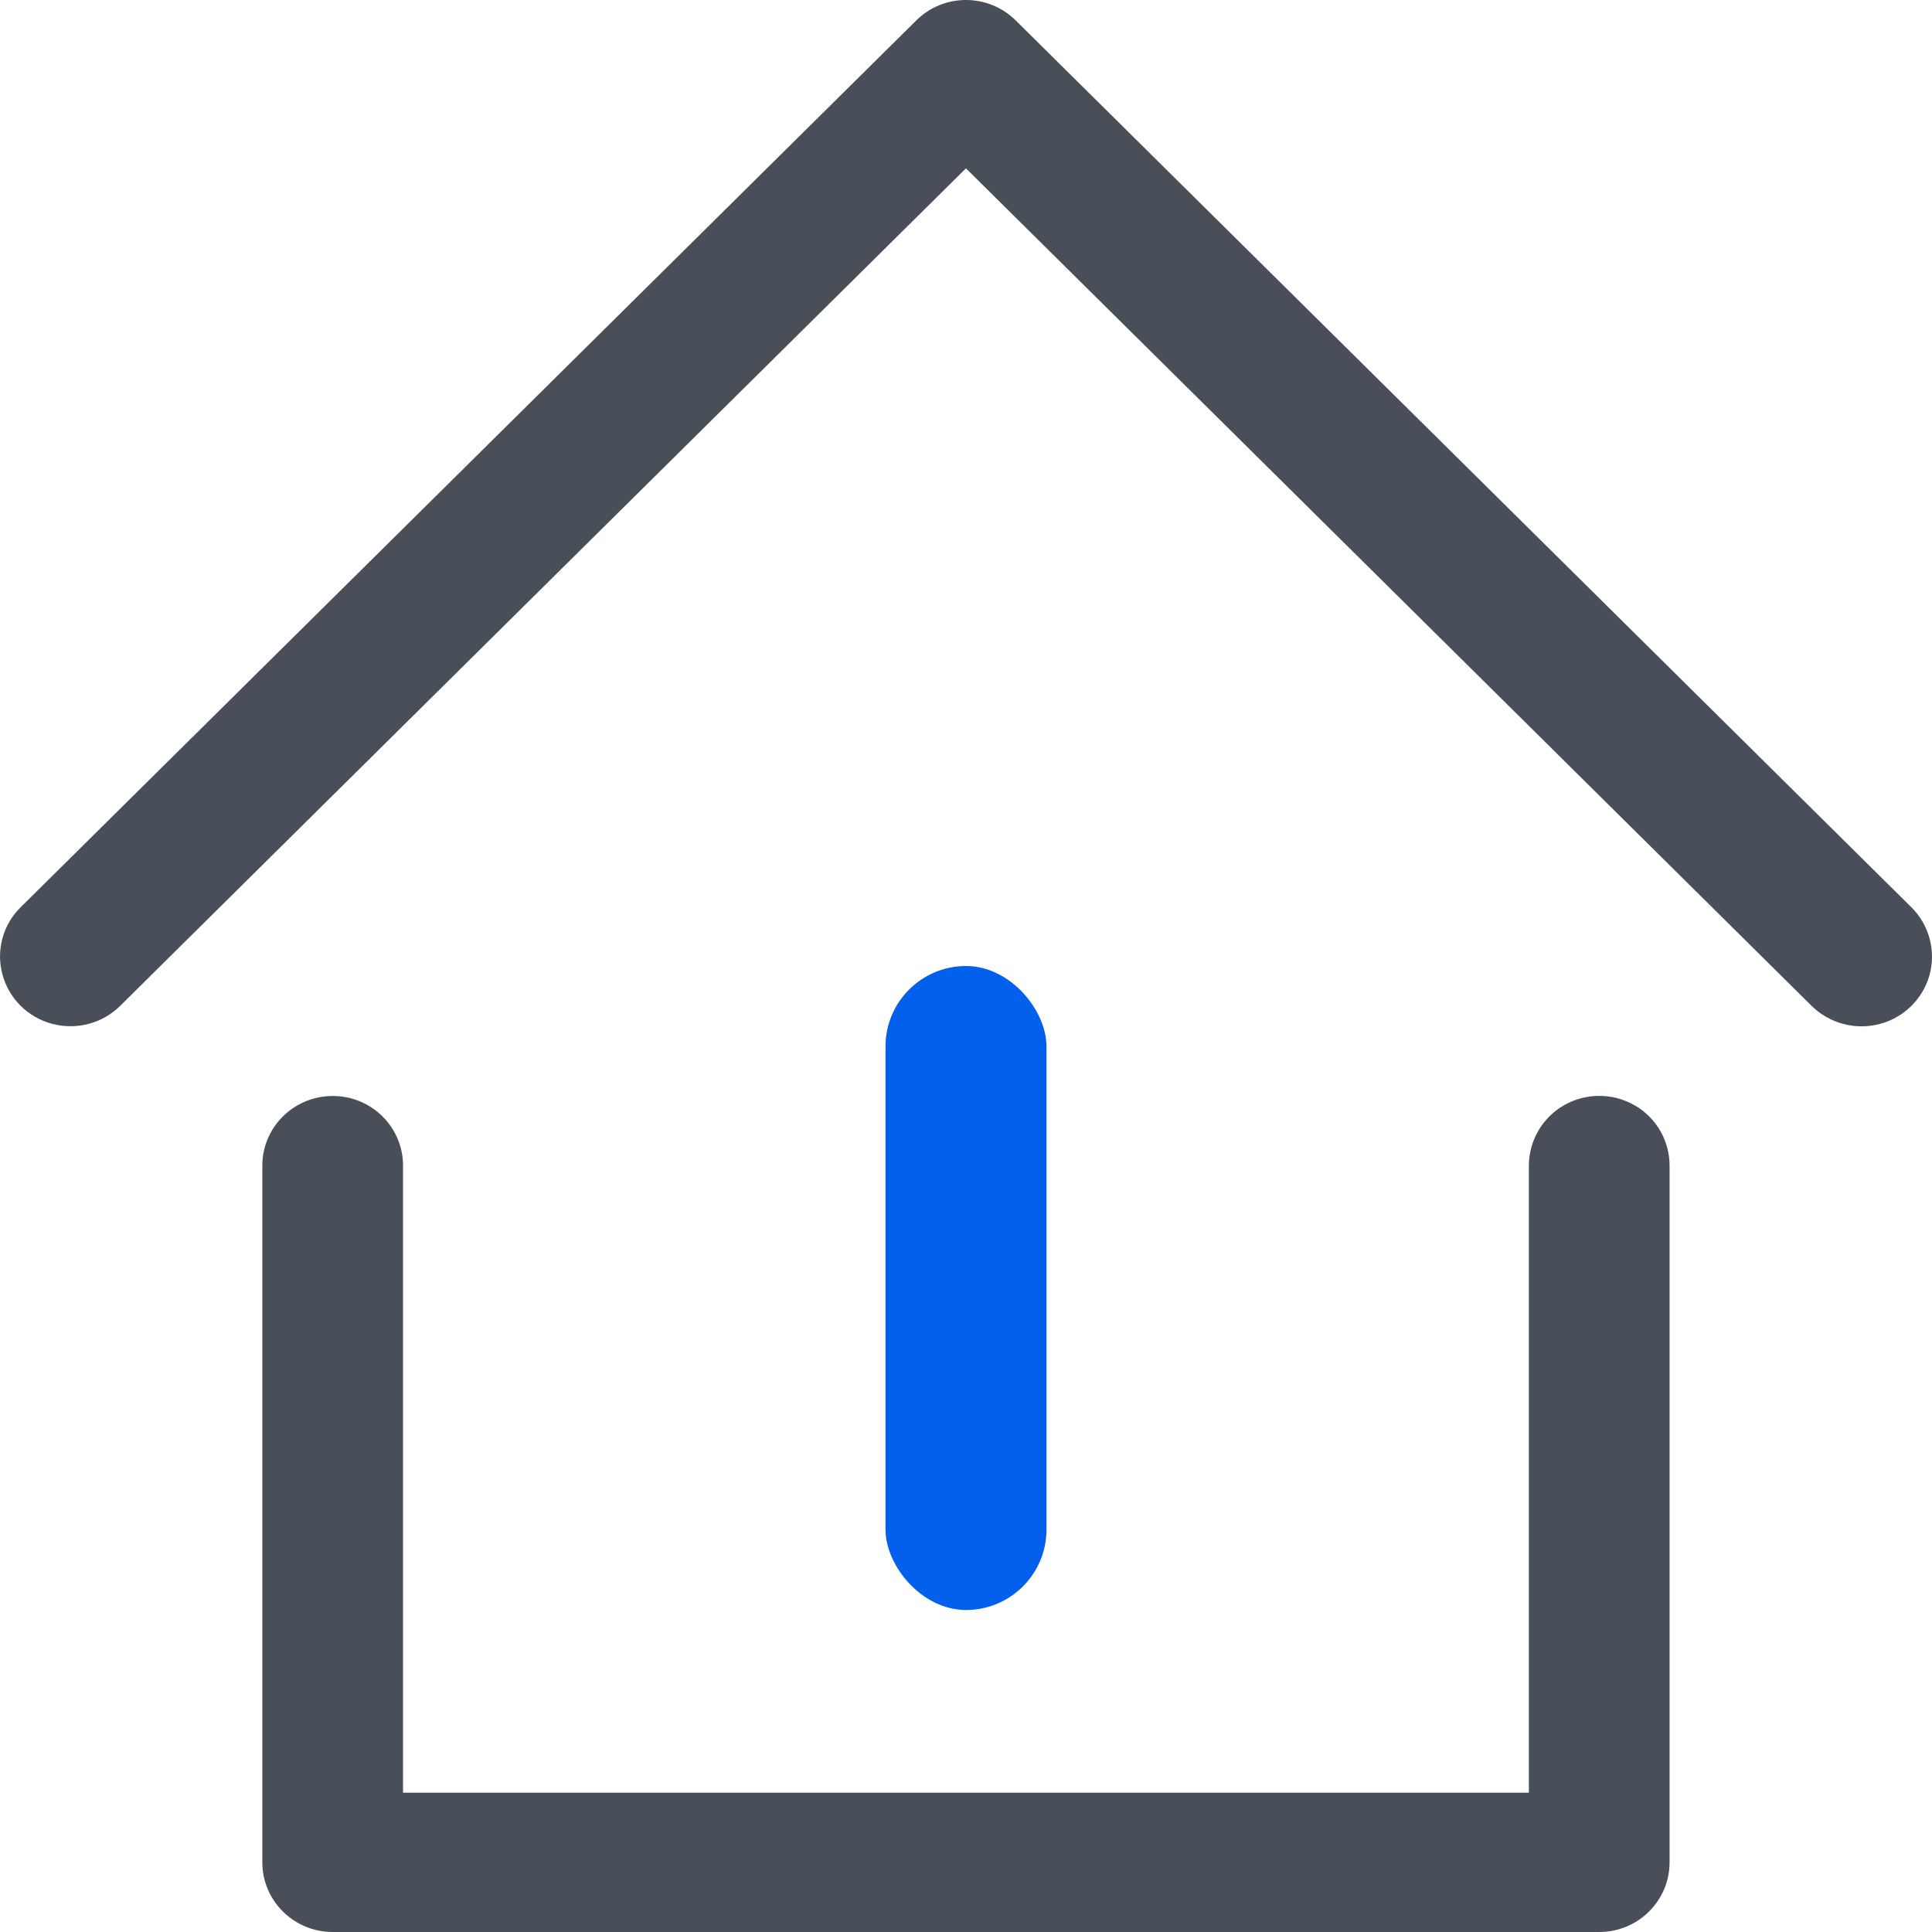 <?xml version="1.0" encoding="UTF-8"?>
<svg width="18px" height="18px" viewBox="0 0 18 18" version="1.1" xmlns="http://www.w3.org/2000/svg" xmlns:xlink="http://www.w3.org/1999/xlink">
    <!-- Generator: Sketch 52.6 (67491) - http://www.bohemiancoding.com/sketch -->
    <title>首 页</title>
    <desc>Created with Sketch.</desc>
    <g id="app页面" stroke="none" stroke-width="1" fill="none" fill-rule="evenodd">
        <g id="新闻资讯-详情" transform="translate(-265, -723)">
            <g id="首-页" transform="translate(265, 723)">
                <path d="M14.244,16.702 L14.244,10.86 L14.244,10.86 C14.245,10.627 14.37,10.412 14.572,10.297 C14.775,10.181 15.024,10.181 15.228,10.297 C15.43,10.412 15.555,10.627 15.555,10.86 L15.555,17.351 C15.555,17.709 15.262,18 14.9,18 L3.1,18 C2.738,18 2.444,17.709 2.444,17.351 L2.444,10.86 C2.444,10.501 2.738,10.211 3.1,10.211 C3.462,10.211 3.755,10.501 3.755,10.86 L3.755,16.702 L14.244,16.702 Z" id="形状" fill="#484F59" fill-rule="nonzero"></path>
                <path d="M9,1.568 L1.12,9.371 C0.954,9.535 0.713,9.599 0.487,9.539 C0.261,9.48 0.084,9.305 0.023,9.08 C-0.038,8.856 0.026,8.616 0.192,8.453 L8.536,0.191 C8.659,0.068 8.826,-9.95030177e-05 9,-2.82321765e-06 C9.173,-0 9.34,0.068 9.464,0.191 L17.808,8.453 C17.973,8.616 18.038,8.856 17.978,9.081 C17.916,9.306 17.739,9.481 17.513,9.54 C17.287,9.6 17.046,9.536 16.879,9.372 L9,1.569 L9,1.568 L9,1.568 Z" id="路径" fill="#484F59"></path>
                <rect id="矩形" fill="#0360ED" x="8.25" y="9" width="1.5" height="6" rx="0.75"></rect>
            </g>
        </g>
    </g>
</svg>